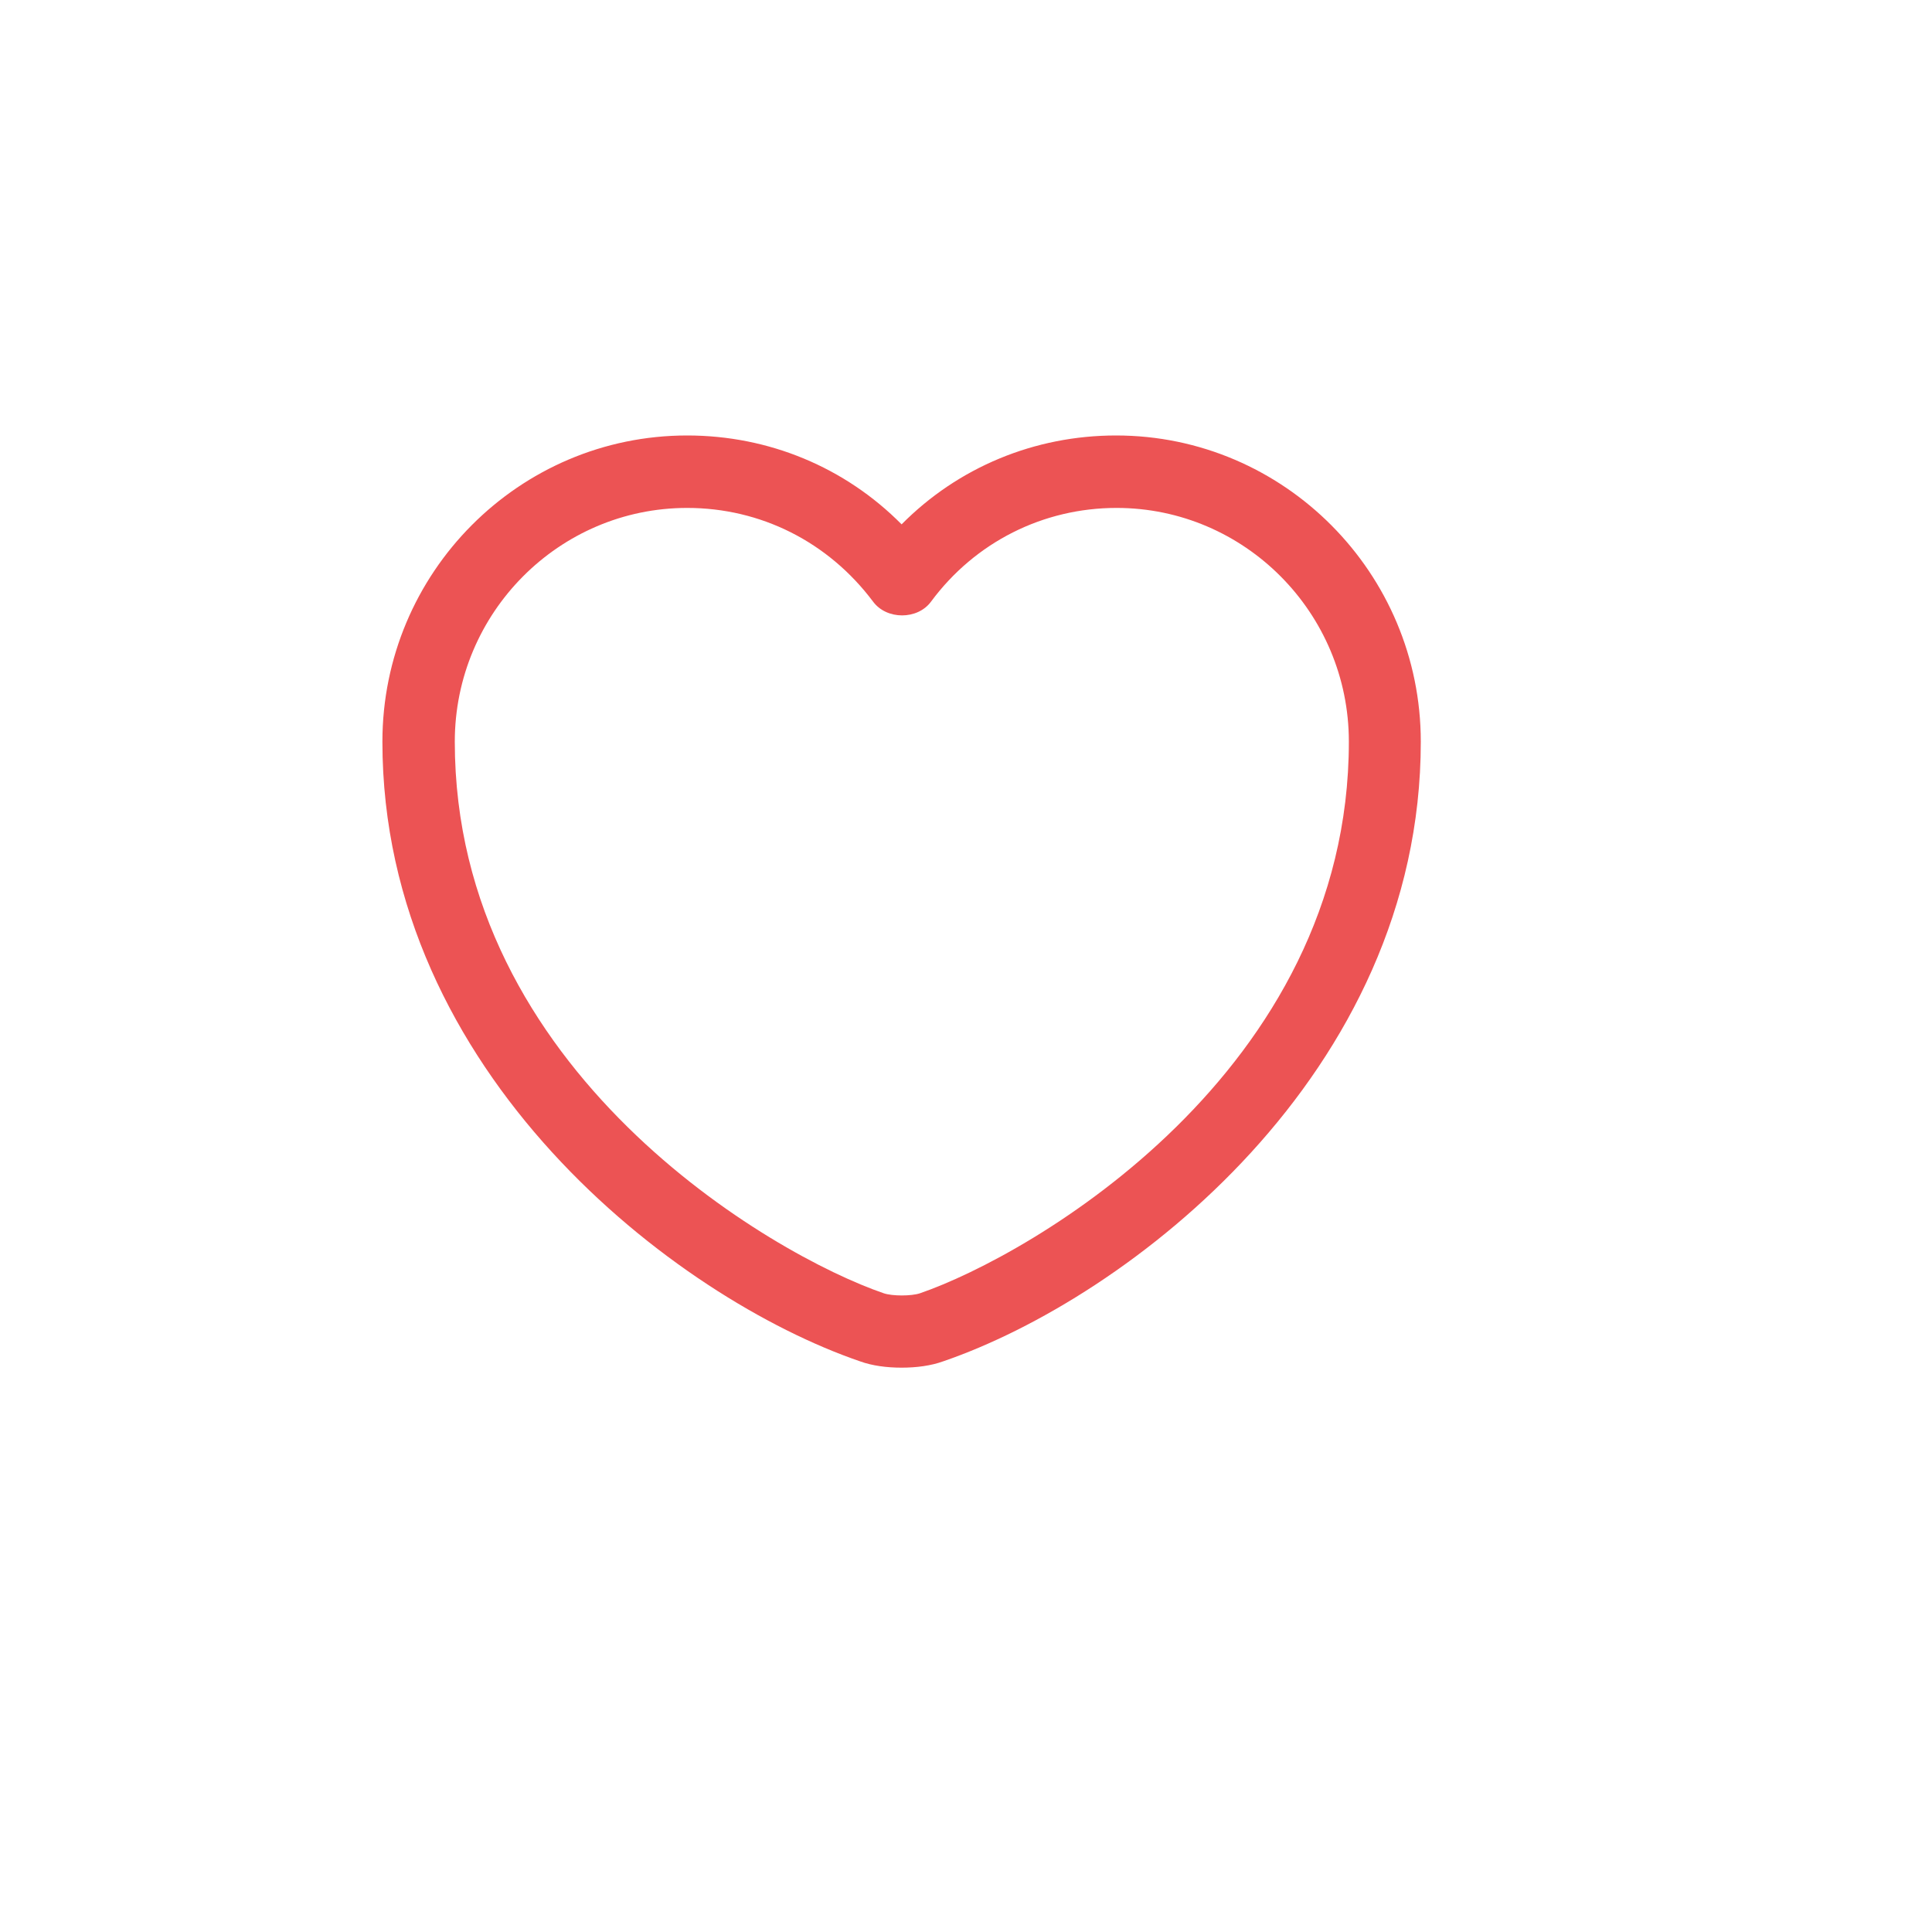 <svg width="30" height="30" viewBox="-5 -6 30 30" fill="none" xmlns="http://www.w3.org/2000/svg">
<path d="M9 15.237C8.768 15.237 8.543 15.207 8.355 15.139C5.49 14.157 0.938 10.669 0.938 5.517C0.938 2.892 3.06 0.762 5.67 0.762C6.938 0.762 8.123 1.257 9 2.142C9.877 1.257 11.062 0.762 12.33 0.762C14.94 0.762 17.062 2.899 17.062 5.517C17.062 10.677 12.51 14.157 9.645 15.139C9.457 15.207 9.232 15.237 9 15.237ZM5.67 1.887C3.683 1.887 2.062 3.514 2.062 5.517C2.062 10.639 6.99 13.489 8.723 14.082C8.857 14.127 9.15 14.127 9.285 14.082C11.01 13.489 15.945 10.647 15.945 5.517C15.945 3.514 14.325 1.887 12.338 1.887C11.197 1.887 10.14 2.419 9.457 3.342C9.248 3.627 8.768 3.627 8.557 3.342C7.86 2.412 6.81 1.887 5.67 1.887Z" fill="#EC5354"/>
</svg>
